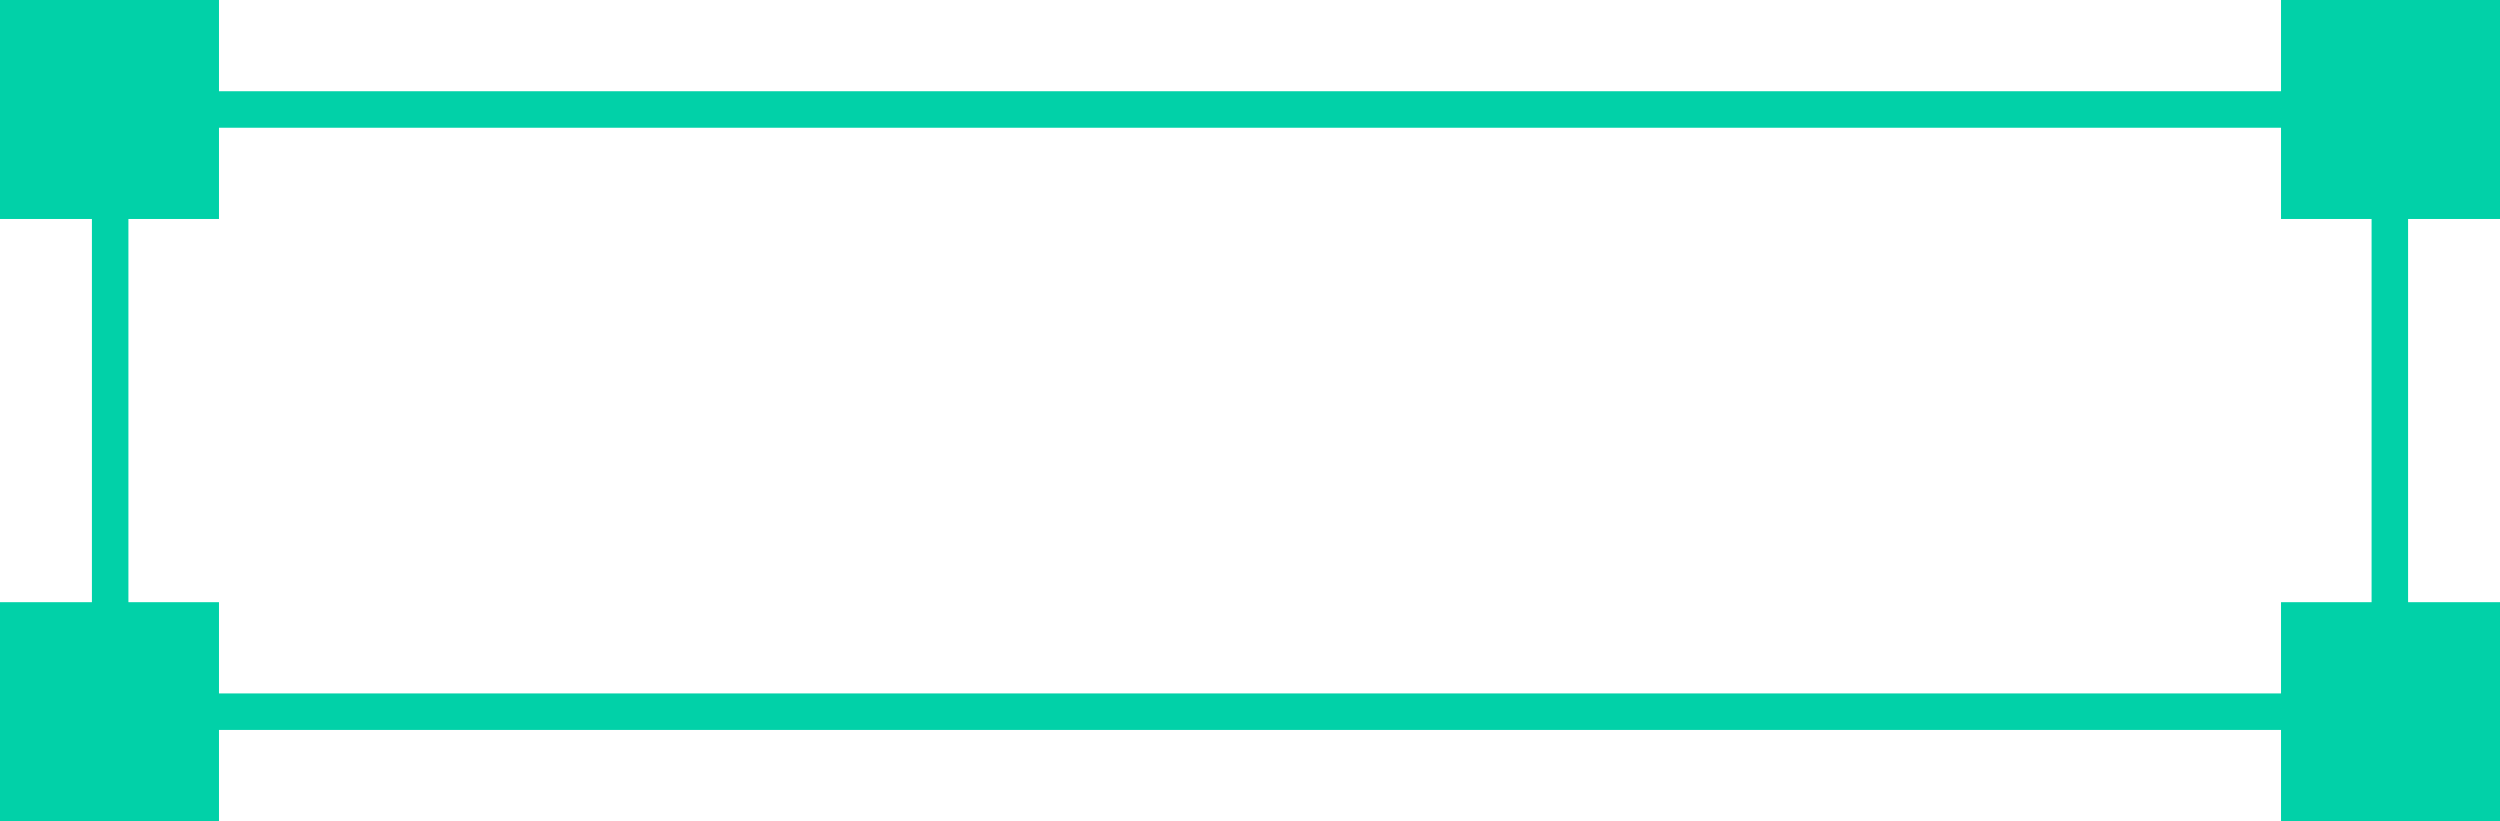 <svg width="137" height="45" viewBox="0 0 137 45" fill="none" xmlns="http://www.w3.org/2000/svg">
<rect x="6.037" y="6" width="124.926" height="33" stroke="#01D1A8" stroke-width="2"/>
<rect width="12" height="12" fill="#01D1A8"/>
<rect x="125" width="12" height="12" fill="#01D1A8"/>
<rect y="33" width="12" height="12" fill="#01D1A8"/>
<rect x="125" y="33" width="12" height="12" fill="#01D1A8"/>
</svg>
